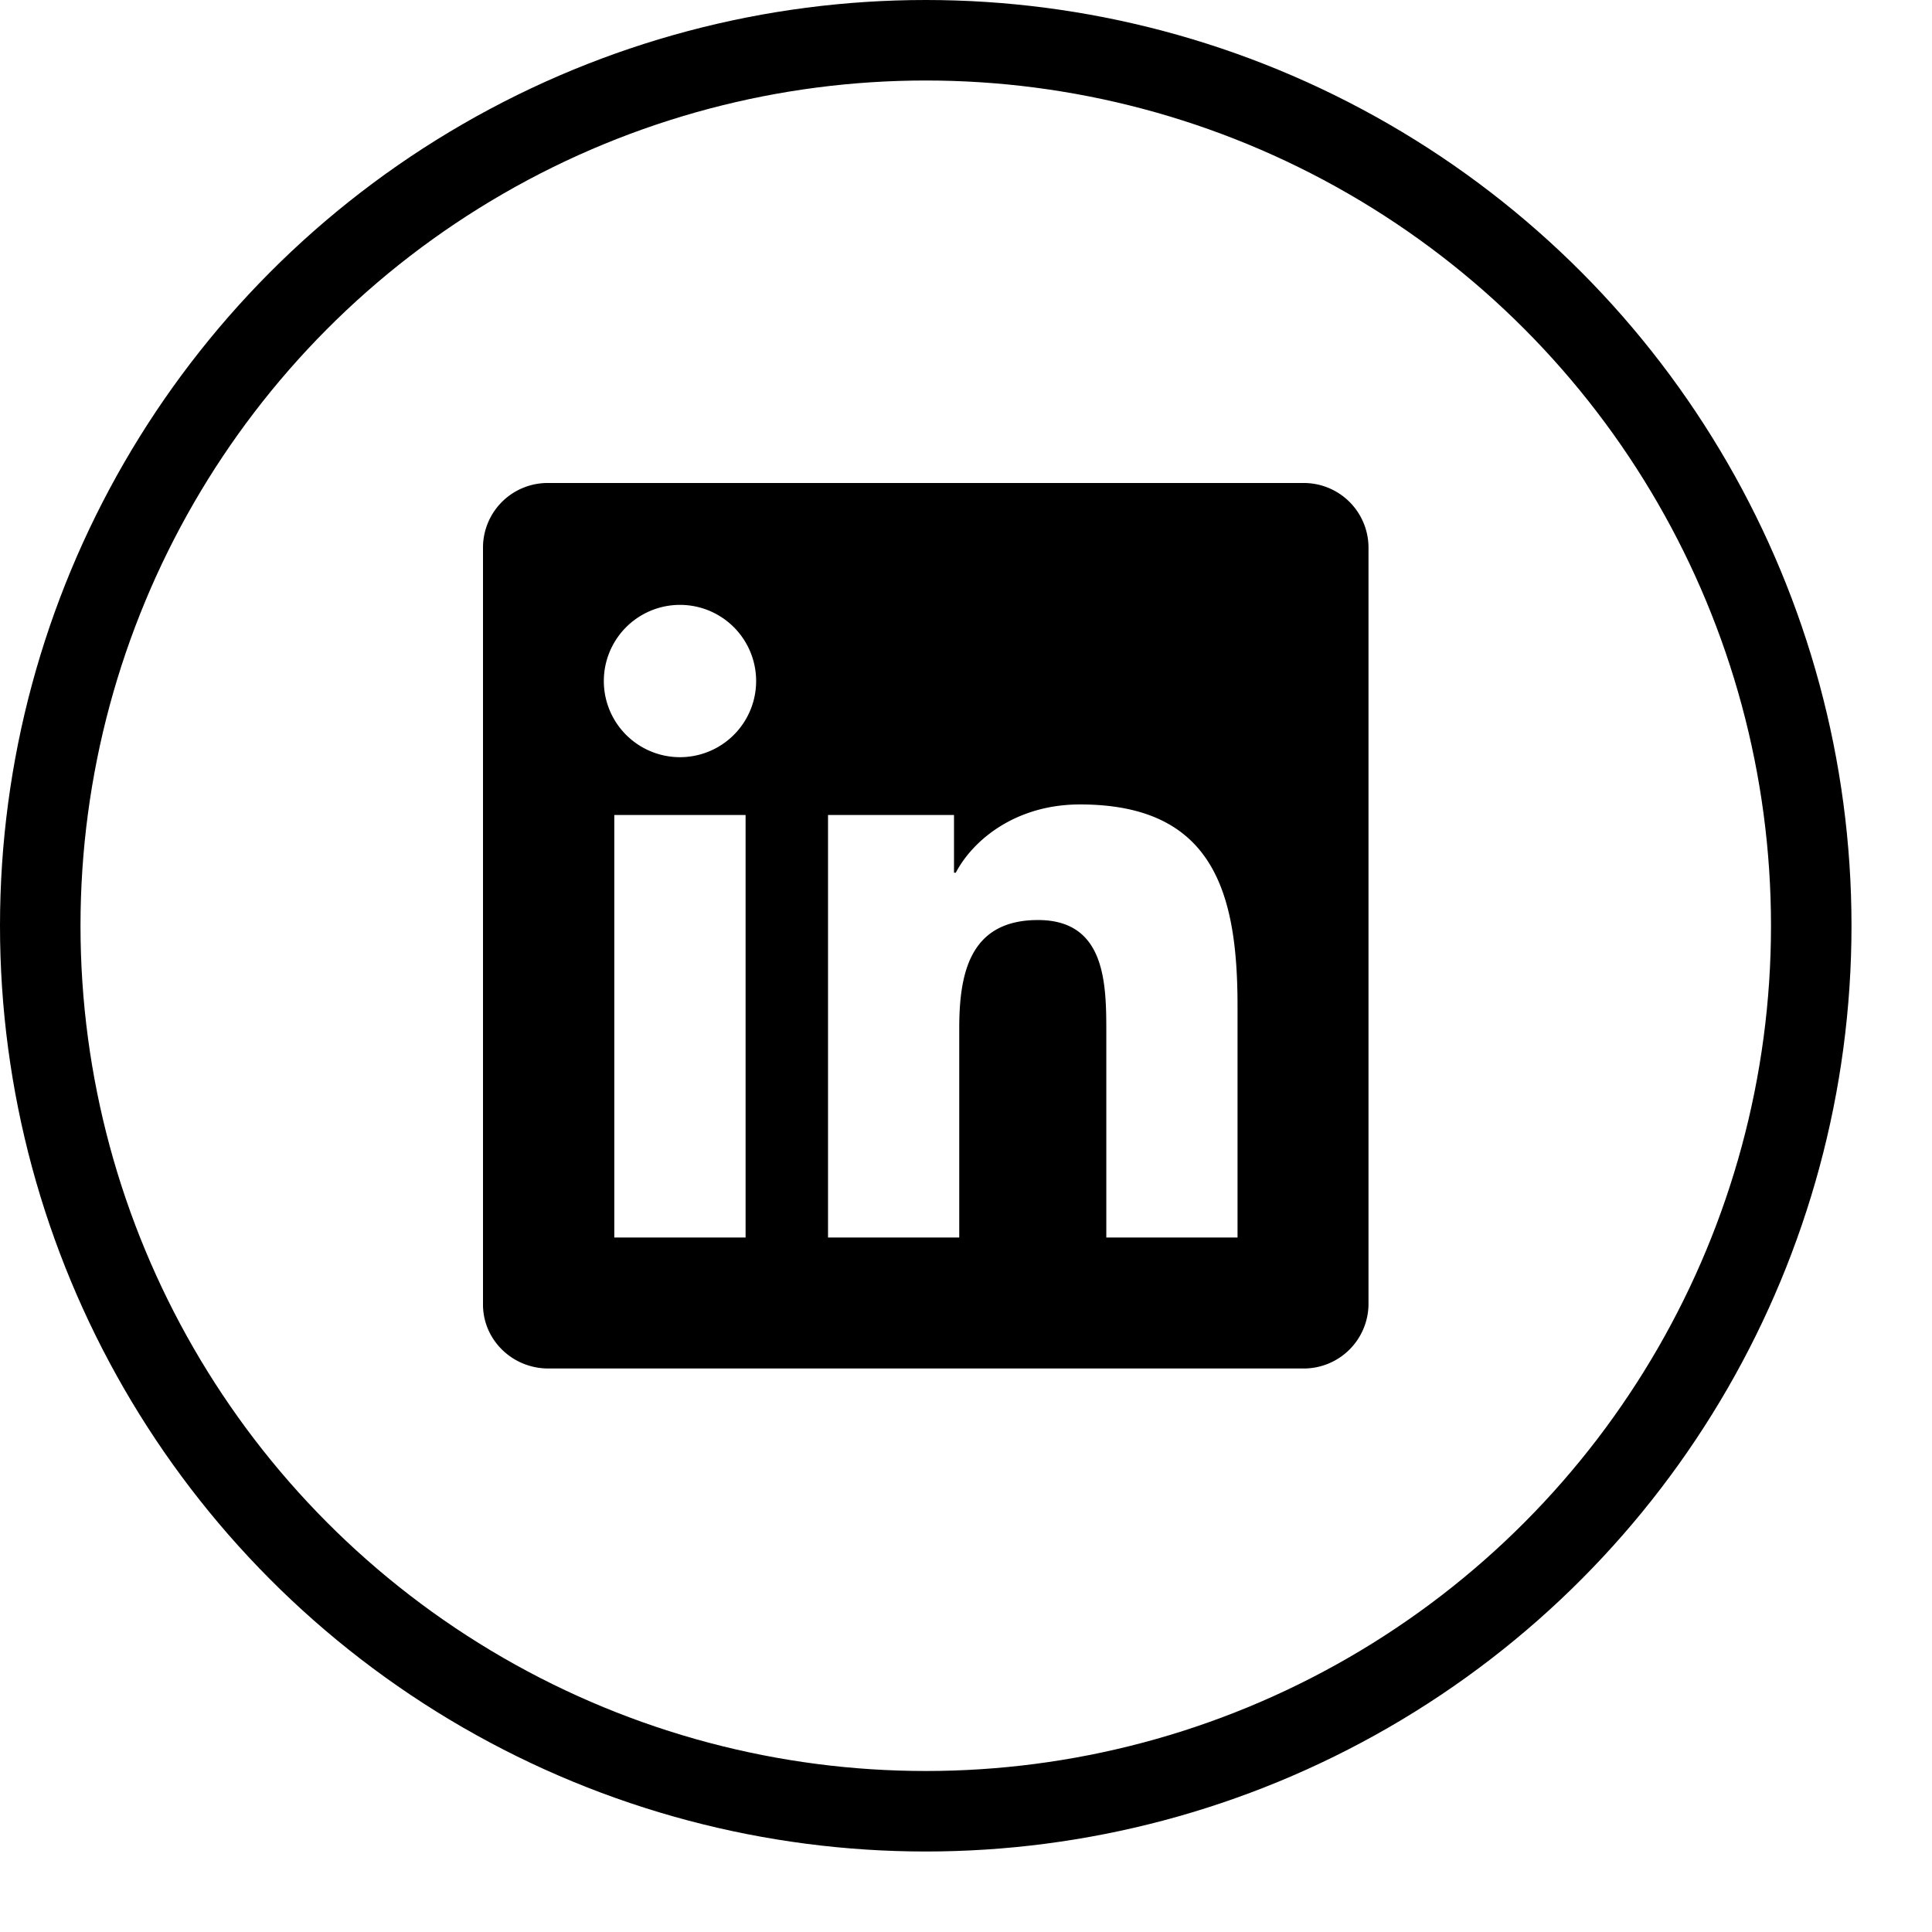 <svg xmlns="http://www.w3.org/2000/svg" width="24" height="24" viewBox="0 0 24 24"><path d="M16.186 6H6.812A.803.803 0 0 0 6 6.793v9.413c0 .438.364.794.812.794h9.374a.805.805 0 0 0 .814-.794V6.793A.804.804 0 0 0 16.186 6zm-6.924 9.373H7.631v-5.249h1.631v5.25zm-.815-5.967a.946.946 0 1 1 0-1.892.946.946 0 0 1 0 1.892zm6.926 5.967h-1.63v-2.552c0-.61-.011-1.392-.848-1.392-.849 0-.979.663-.979 1.348v2.596h-1.63v-5.249h1.565v.717h.022c.217-.412.75-.848 1.543-.848 1.652 0 1.957 1.088 1.957 2.5v2.88z"/><circle fill="none" stroke="currentColor" stroke-miterlimit="10" cx="11.5" cy="11.5" r="11"/></svg>